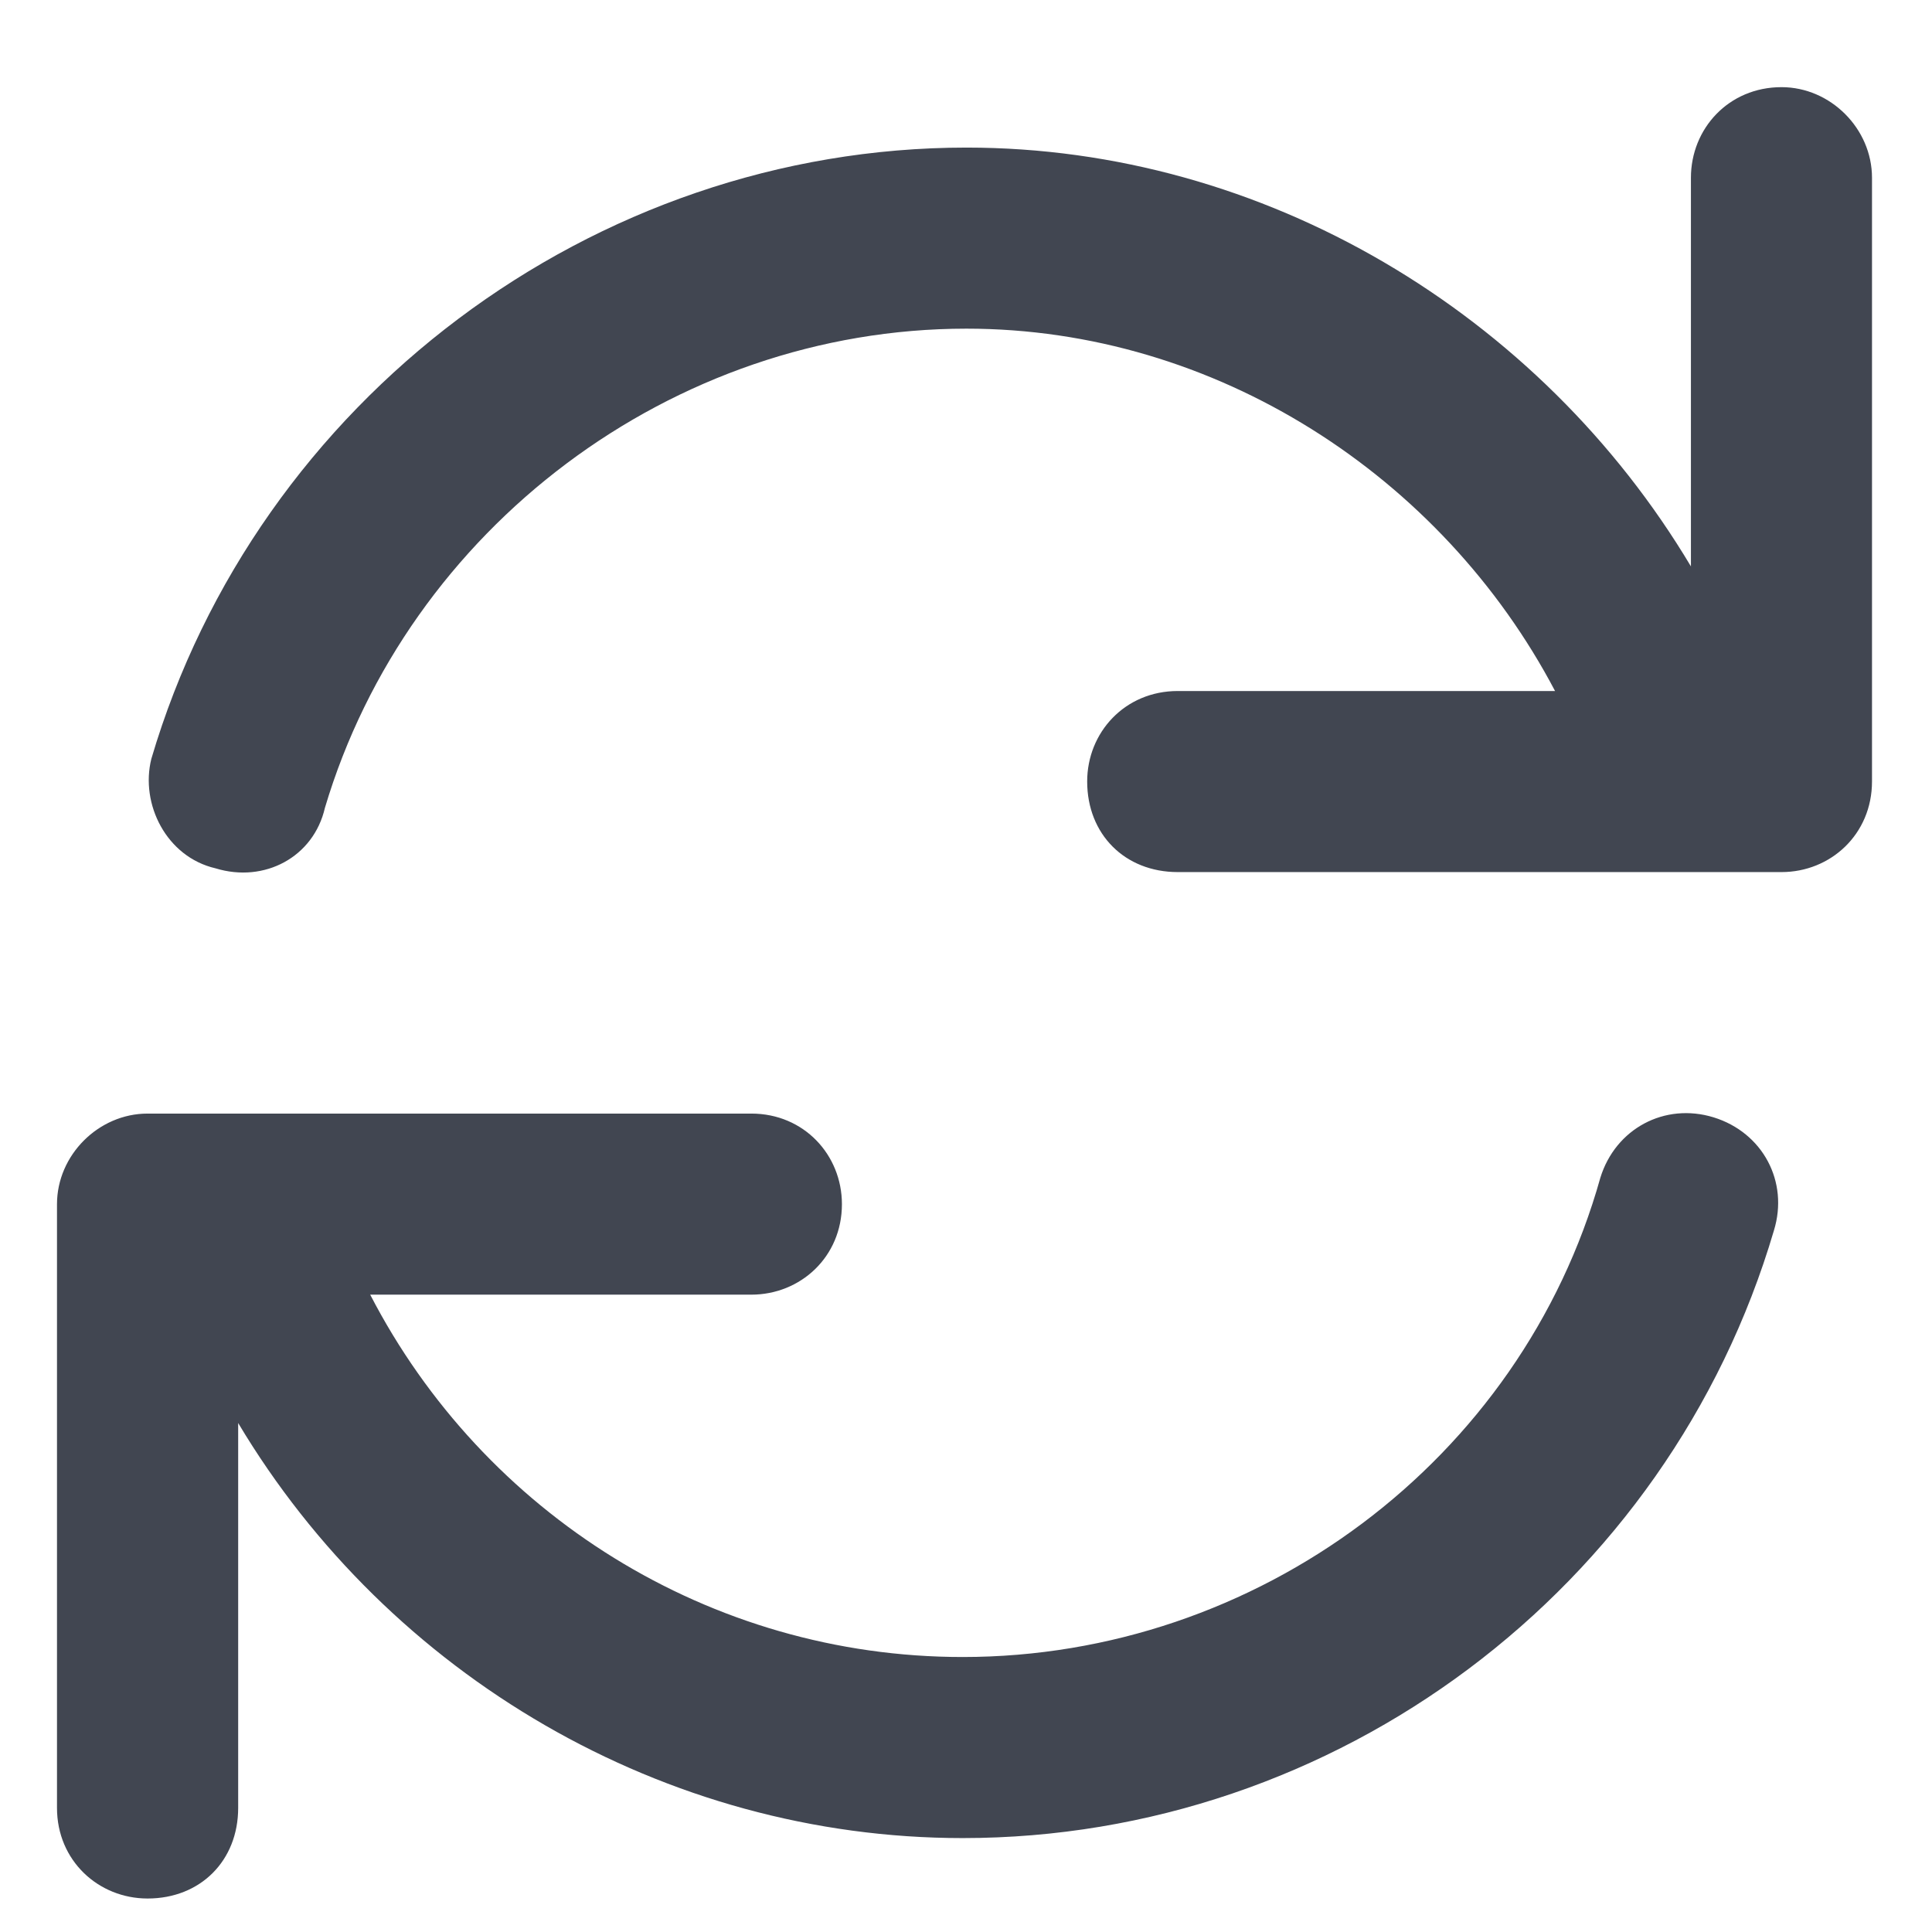<svg width="18" height="18" viewBox="0 0 18 18" fill="none" xmlns="http://www.w3.org/2000/svg">
<path d="M15.965 10.41C16.422 10.551 16.668 11.008 16.527 11.465C15.543 14.805 12.449 17.125 8.969 17.125C6.191 17.125 3.625 15.613 2.219 13.258V16.844C2.219 17.336 1.867 17.688 1.375 17.688C0.918 17.688 0.531 17.336 0.531 16.844V11.219C0.531 10.762 0.918 10.375 1.375 10.375H7C7.492 10.375 7.844 10.762 7.844 11.219C7.844 11.711 7.457 12.062 7 12.062H3.449C4.504 14.102 6.613 15.438 8.969 15.438C11.711 15.438 14.172 13.609 14.91 10.973C15.051 10.516 15.508 10.27 15.965 10.41ZM16.598 0.812C17.055 0.812 17.441 1.199 17.441 1.656V7.281C17.441 7.773 17.055 8.125 16.598 8.125H10.973C10.48 8.125 10.129 7.773 10.129 7.281C10.129 6.824 10.48 6.438 10.973 6.438H14.488C13.434 4.434 11.324 3.062 9.004 3.062C6.262 3.062 3.801 4.926 3.027 7.527C2.922 7.984 2.465 8.23 2.008 8.09C1.551 7.984 1.305 7.492 1.41 7.07C2.395 3.73 5.523 1.375 9.004 1.375C11.781 1.375 14.348 2.922 15.754 5.277V1.656C15.754 1.199 16.105 0.812 16.598 0.812Z" fill="#414651"/>
</svg>

